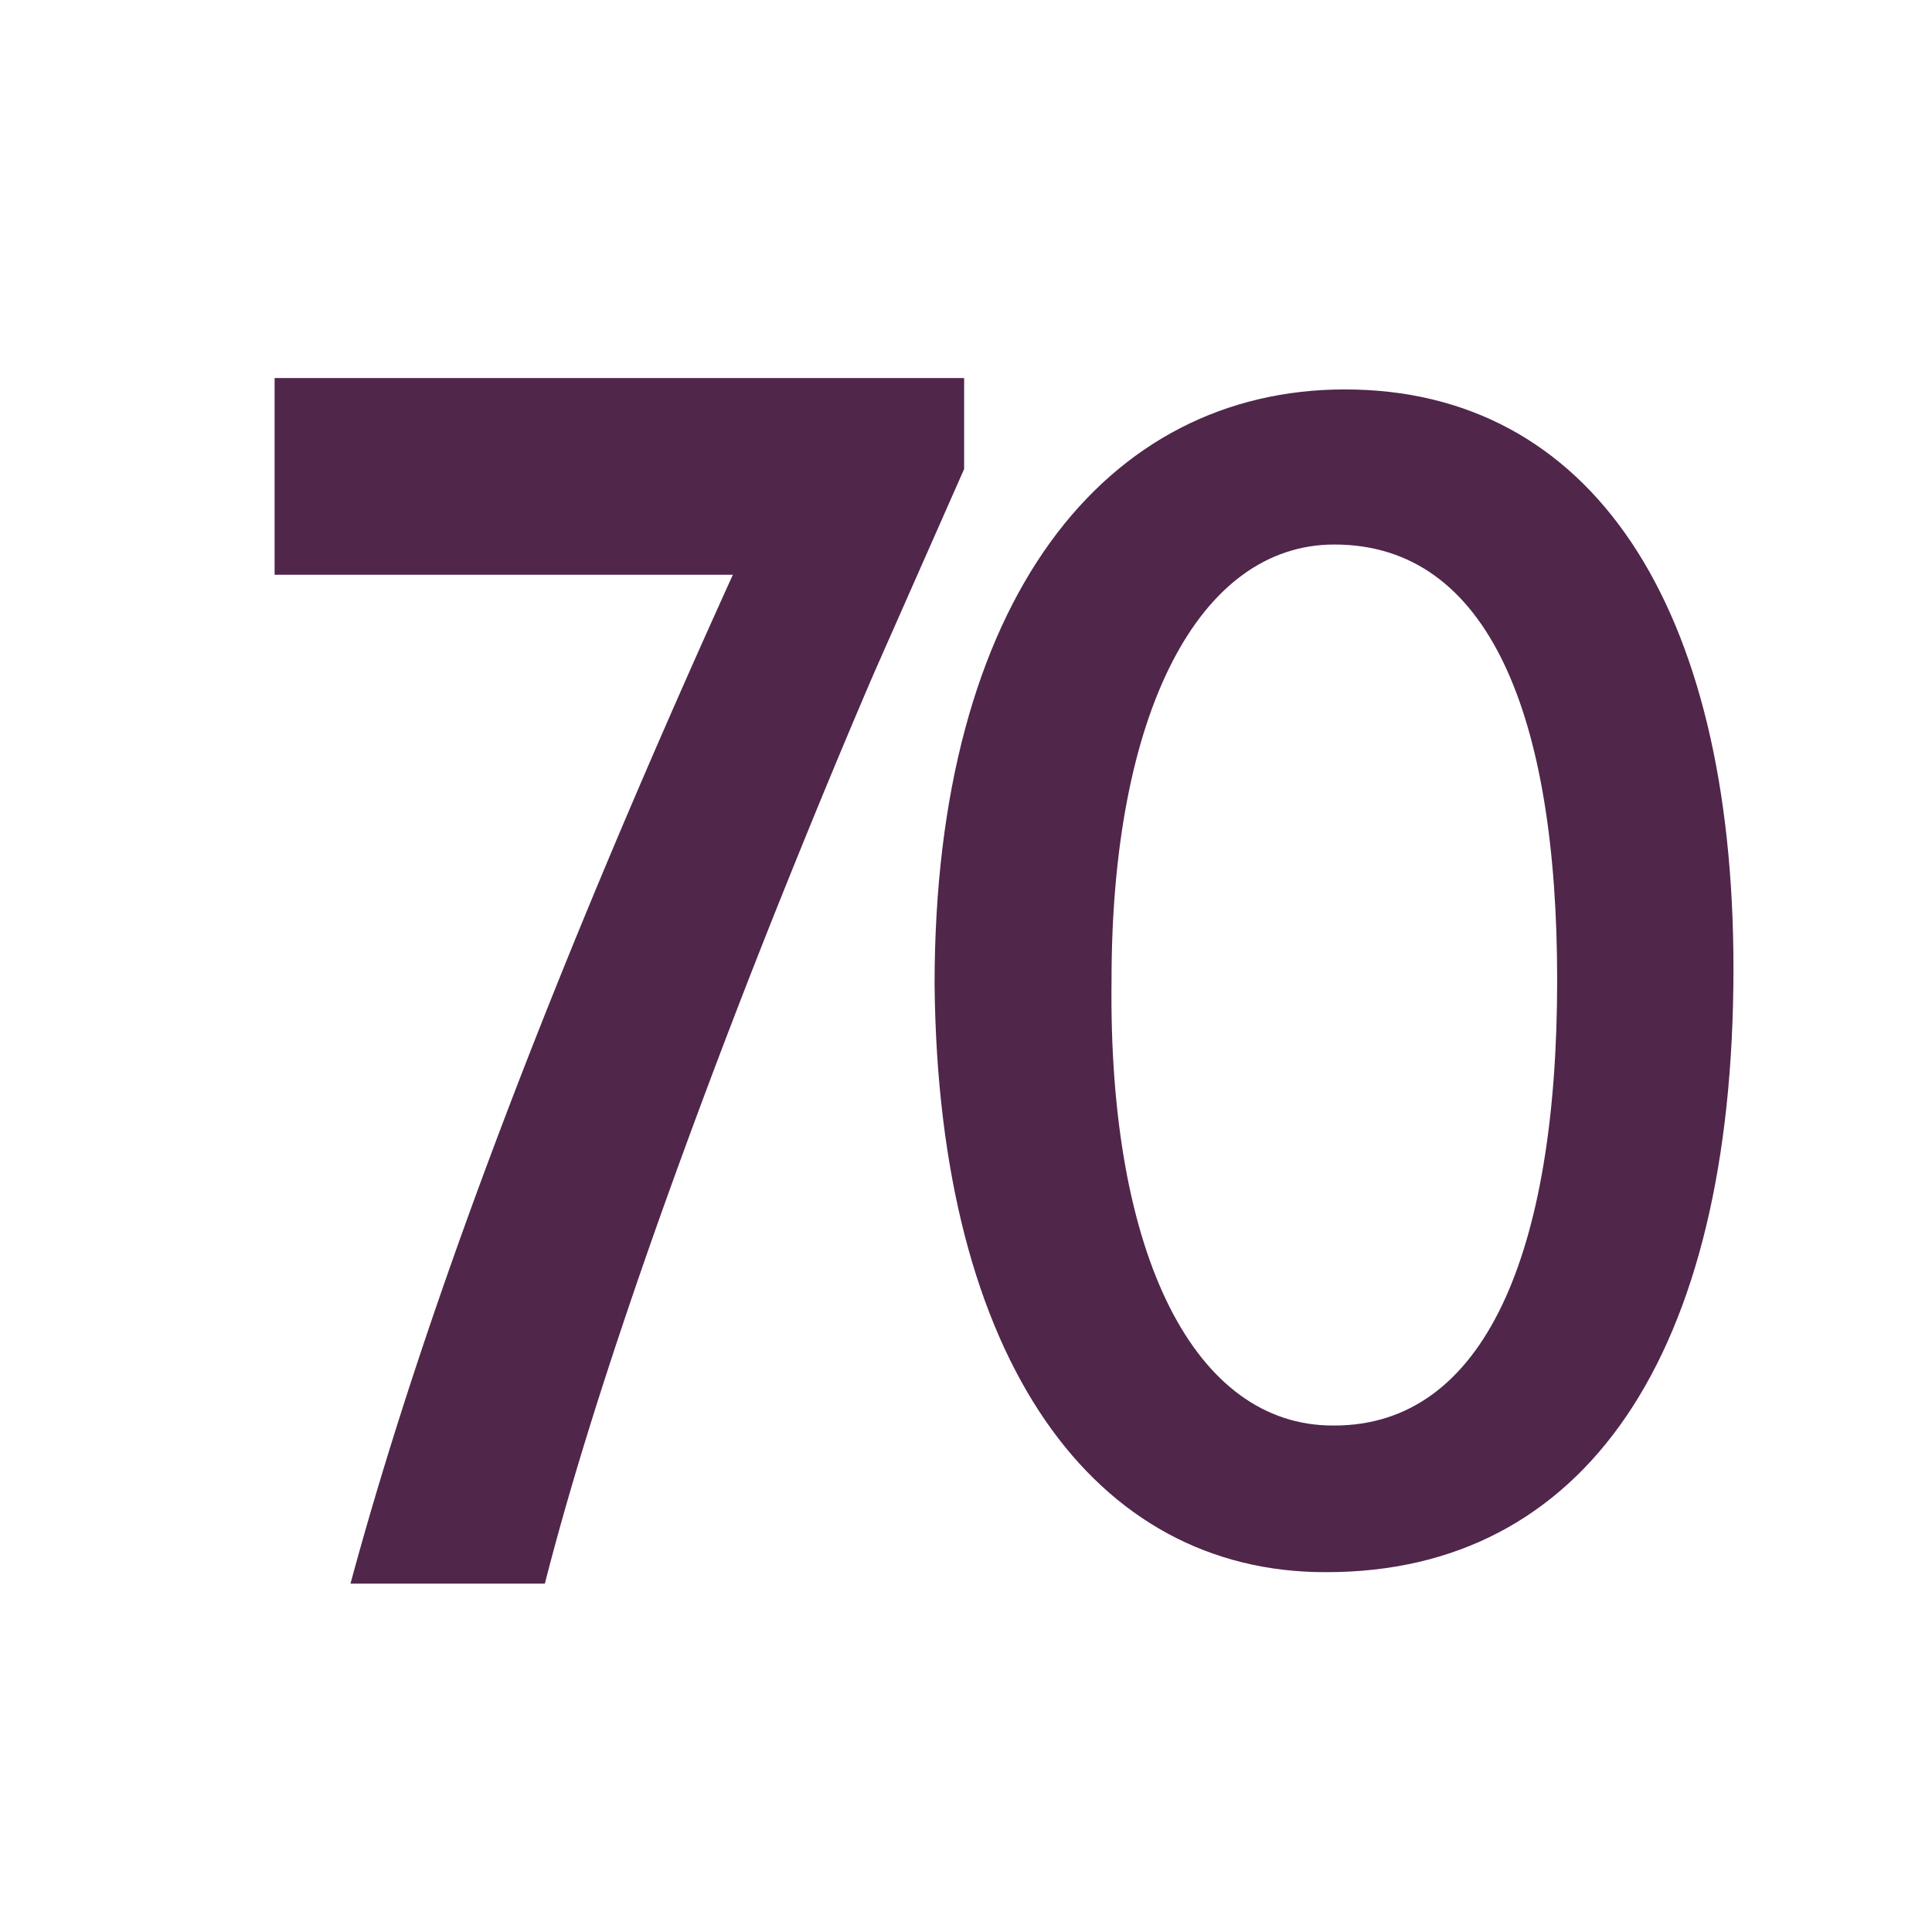 <svg height="850.394" viewBox="0 0 850.394 850.394" width="850.394" xmlns="http://www.w3.org/2000/svg"><path d="m0 0h850.394v850.394h-850.394z" fill="none"/><path d="m424.373 206.45-39.672 89.826c-13.032 30.302-26.752 63.437-41.174 99.382a3909.407 3909.407 0 0 0 -42.081 109.665c-13.627 37.152-25.647 71.898-36.066 104.246s-18.933 61.503-25.549 87.48h-85.556c32.667-120.728 88.758-268.752 168.308-444.072h-201.715v-86.566h303.505z" fill="#50264b"/><path d="m0 0h850.394v850.394h-850.394z" fill="none"/><path d="m591.958 171.411c108.198 0 171.047 94.514 171.047 254.876 0 171.192-66.029 265.713-179.003 265.713h-.793c-101.035 0-170.253-92.196-171.84-258.738 0-169.663 75.58-261.851 180.589-261.851zm93.448 259.985c0-115.752-29.728-191.719-98.082-191.719-59.432 0-98.066 73.795-98.066 191.719-1.492 122.269 37.15 196.063 97.328 196.063h.738c66.132 0 98.082-75.968 98.082-196.063z" fill="#50264b"/></svg>